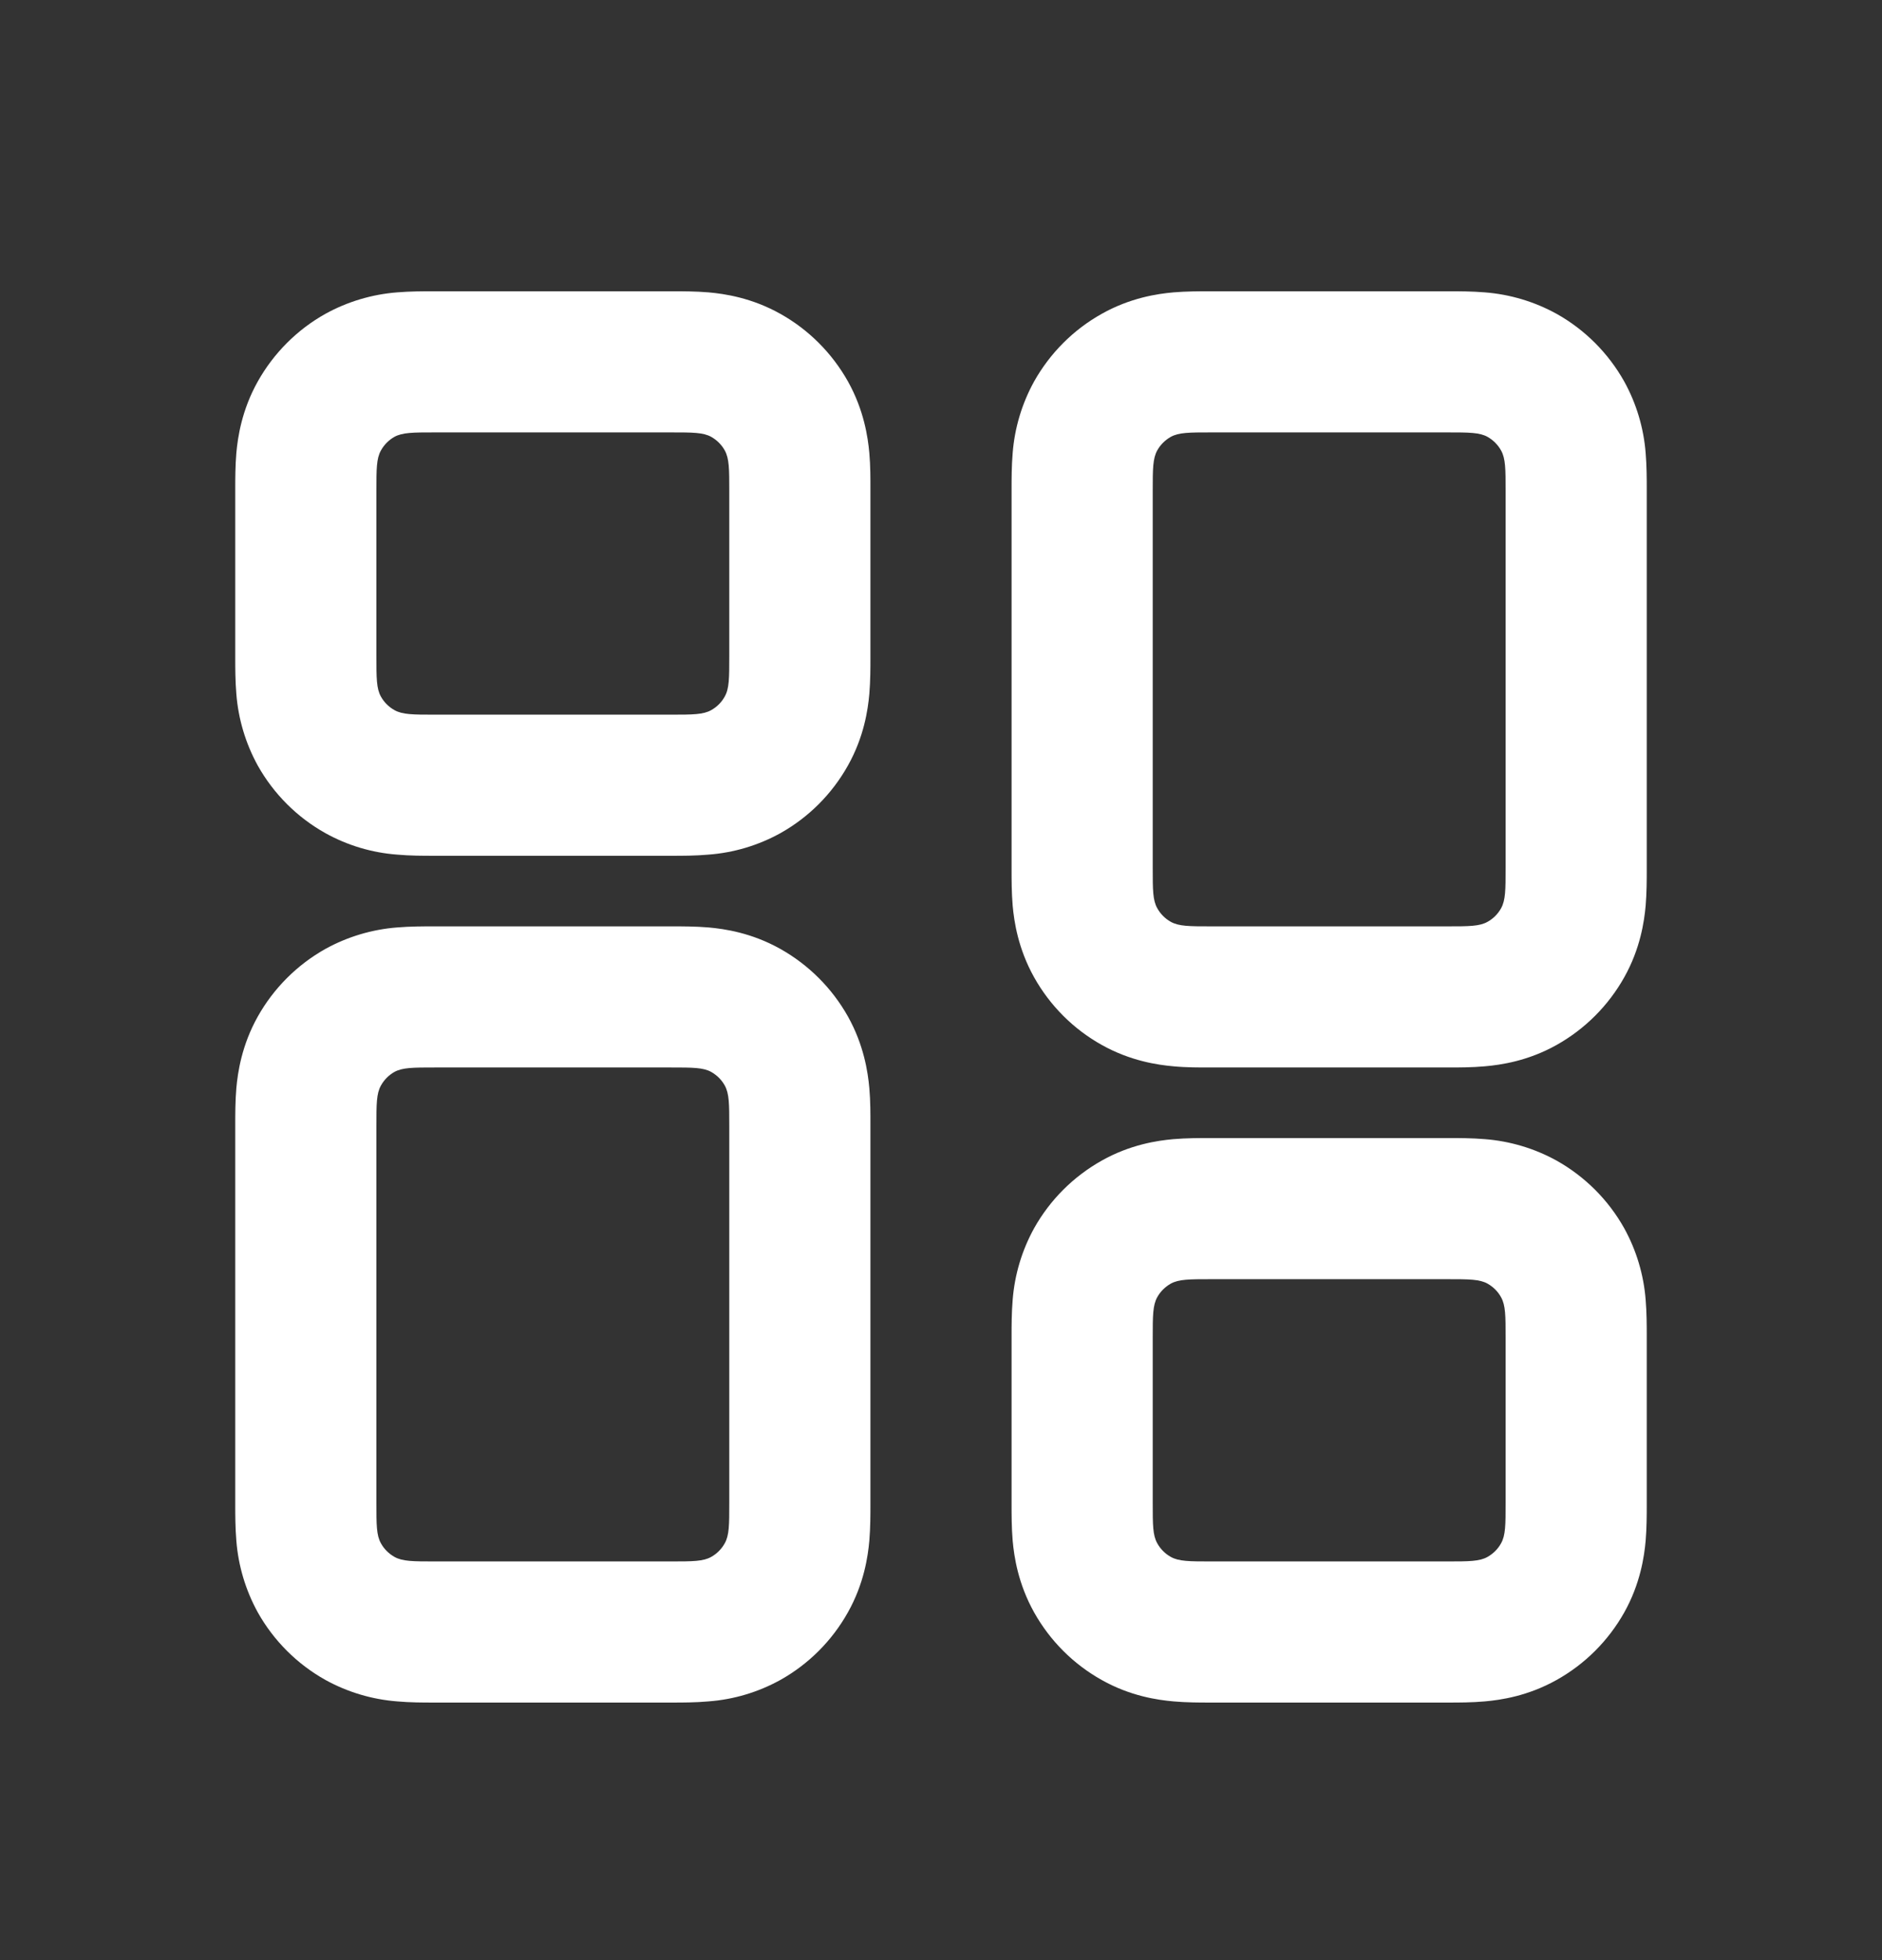 <svg width="24" height="25" viewBox="0 0 24 25" fill="none" xmlns="http://www.w3.org/2000/svg">
<rect x="0" y="0" width="24" height="25" fill="#333333" stroke="none"/>
<path fill-rule="evenodd" clip-rule="evenodd" d="M5.543 11.815H8.585C8.693 11.815 8.873 11.815 9.036 11.829C9.239 11.847 9.584 11.897 9.95 12.102C10.312 12.305 10.611 12.604 10.814 12.966C11.017 13.33 11.068 13.676 11.086 13.878C11.101 14.043 11.1 14.221 11.1 14.33V19.199C11.1 19.308 11.1 19.487 11.086 19.651C11.068 19.853 11.018 20.199 10.813 20.564C10.61 20.927 10.311 21.226 9.949 21.428C9.668 21.583 9.356 21.676 9.036 21.7C8.872 21.715 8.693 21.715 8.585 21.715H5.516C5.407 21.715 5.228 21.715 5.064 21.7C4.744 21.675 4.432 21.582 4.151 21.427C3.789 21.225 3.49 20.926 3.287 20.564C3.132 20.282 3.039 19.971 3.014 19.651C3 19.486 3 19.308 3 19.199V14.33C3 14.222 3 14.042 3.014 13.878C3.032 13.676 3.083 13.33 3.287 12.966C3.49 12.604 3.789 12.305 4.151 12.102C4.432 11.947 4.744 11.854 5.064 11.829C5.228 11.815 5.407 11.815 5.516 11.815H5.543ZM4.858 13.845C4.8 13.948 4.8 14.083 4.8 14.358V19.173C4.8 19.446 4.8 19.582 4.858 19.684C4.898 19.757 4.958 19.816 5.03 19.857C5.133 19.915 5.269 19.915 5.543 19.915H8.557C8.831 19.915 8.968 19.915 9.07 19.857C9.143 19.816 9.202 19.756 9.242 19.684C9.3 19.582 9.3 19.447 9.3 19.172V14.357C9.3 14.084 9.3 13.948 9.242 13.844C9.202 13.772 9.142 13.713 9.07 13.672C8.968 13.615 8.832 13.615 8.557 13.615H5.543C5.269 13.615 5.133 13.615 5.029 13.672C4.957 13.713 4.898 13.773 4.858 13.845ZM5.543 3.715H8.585C8.693 3.715 8.873 3.715 9.036 3.729C9.239 3.747 9.584 3.797 9.95 4.002C10.312 4.204 10.611 4.504 10.814 4.866C11.017 5.23 11.068 5.576 11.086 5.778C11.101 5.943 11.1 6.121 11.1 6.23V8.399C11.1 8.508 11.1 8.687 11.086 8.851C11.068 9.053 11.018 9.399 10.813 9.764C10.61 10.127 10.311 10.426 9.949 10.628C9.668 10.783 9.356 10.876 9.036 10.9C8.872 10.915 8.693 10.915 8.585 10.915H5.516C5.407 10.915 5.228 10.915 5.064 10.9C4.744 10.876 4.432 10.783 4.151 10.627C3.789 10.425 3.49 10.126 3.287 9.764C3.132 9.482 3.039 9.171 3.014 8.851C3 8.686 3 8.508 3 8.399V6.23C3 6.122 3 5.942 3.014 5.778C3.032 5.576 3.083 5.23 3.287 4.866C3.49 4.504 3.789 4.204 4.151 4.002C4.432 3.847 4.744 3.754 5.064 3.729C5.228 3.715 5.407 3.715 5.516 3.715H5.543ZM4.858 5.745C4.8 5.848 4.8 5.983 4.8 6.257V8.372C4.8 8.646 4.8 8.783 4.858 8.885C4.898 8.957 4.958 9.017 5.03 9.057C5.133 9.115 5.268 9.115 5.543 9.115H8.557C8.831 9.115 8.968 9.115 9.07 9.057C9.143 9.016 9.202 8.957 9.242 8.884C9.3 8.783 9.3 8.647 9.3 8.372V6.257C9.3 5.984 9.3 5.848 9.242 5.744C9.202 5.672 9.142 5.613 9.07 5.572C8.968 5.515 8.832 5.515 8.557 5.515H5.543C5.269 5.515 5.133 5.515 5.029 5.572C4.957 5.613 4.898 5.673 4.858 5.745ZM15.443 13.615H18.485C18.593 13.615 18.773 13.615 18.936 13.6C19.139 13.582 19.484 13.533 19.85 13.328C20.212 13.125 20.511 12.826 20.714 12.463C20.918 12.099 20.968 11.753 20.986 11.551C21 11.386 21 11.208 21 11.099V6.23C21 6.122 21 5.942 20.986 5.778C20.961 5.458 20.868 5.147 20.713 4.866C20.51 4.504 20.211 4.204 19.849 4.002C19.568 3.847 19.256 3.754 18.936 3.729C18.772 3.715 18.593 3.715 18.485 3.715H15.415C15.307 3.715 15.127 3.715 14.964 3.729C14.761 3.747 14.416 3.797 14.051 4.002C13.689 4.204 13.39 4.504 13.187 4.866C13.032 5.147 12.939 5.458 12.914 5.778C12.9 5.943 12.9 6.121 12.9 6.23V11.099C12.9 11.208 12.9 11.387 12.914 11.551C12.932 11.753 12.983 12.099 13.187 12.464C13.39 12.827 13.689 13.126 14.051 13.328C14.416 13.532 14.761 13.582 14.964 13.6C15.128 13.616 15.307 13.615 15.415 13.615H15.443ZM14.758 11.584C14.7 11.482 14.7 11.347 14.7 11.072V6.257C14.7 5.984 14.7 5.848 14.758 5.744C14.798 5.672 14.858 5.613 14.93 5.572C15.033 5.515 15.168 5.515 15.443 5.515H18.458C18.731 5.515 18.868 5.515 18.97 5.572C19.042 5.613 19.102 5.673 19.142 5.745C19.2 5.848 19.2 5.984 19.2 6.257V11.072C19.2 11.346 19.2 11.482 19.142 11.585C19.102 11.657 19.042 11.717 18.97 11.757C18.868 11.815 18.731 11.815 18.457 11.815H15.443C15.169 11.815 15.033 11.815 14.93 11.757C14.857 11.716 14.798 11.656 14.758 11.584ZM15.443 21.715H18.485C18.593 21.715 18.773 21.715 18.936 21.7C19.139 21.682 19.484 21.632 19.85 21.427C20.212 21.225 20.511 20.926 20.714 20.564C20.918 20.199 20.968 19.853 20.986 19.651C21 19.486 21 19.308 21 19.199V17.03C21 16.922 21 16.742 20.986 16.578C20.961 16.258 20.868 15.947 20.713 15.666C20.51 15.303 20.211 15.005 19.849 14.802C19.568 14.647 19.256 14.554 18.936 14.529C18.772 14.515 18.593 14.515 18.485 14.515H15.415C15.307 14.515 15.127 14.515 14.964 14.529C14.761 14.547 14.416 14.597 14.051 14.802C13.689 15.005 13.39 15.303 13.187 15.666C13.032 15.947 12.939 16.258 12.914 16.578C12.9 16.743 12.9 16.921 12.9 17.03V19.199C12.9 19.308 12.9 19.487 12.914 19.651C12.932 19.853 12.983 20.199 13.187 20.564C13.39 20.927 13.689 21.226 14.051 21.428C14.416 21.633 14.761 21.682 14.964 21.7C15.128 21.715 15.307 21.715 15.415 21.715H15.443ZM14.758 19.684C14.7 19.582 14.7 19.447 14.7 19.172V17.057C14.7 16.784 14.7 16.648 14.758 16.544C14.798 16.472 14.858 16.413 14.93 16.372C15.033 16.315 15.169 16.315 15.443 16.315H18.458C18.731 16.315 18.868 16.315 18.97 16.372C19.042 16.413 19.102 16.472 19.142 16.545C19.2 16.648 19.2 16.784 19.2 17.058V19.173C19.2 19.446 19.2 19.582 19.142 19.684C19.102 19.757 19.042 19.816 18.97 19.857C18.868 19.915 18.731 19.915 18.457 19.915H15.443C15.169 19.915 15.033 19.915 14.93 19.857C14.857 19.816 14.798 19.756 14.758 19.684Z" fill="white"/>
</svg>
